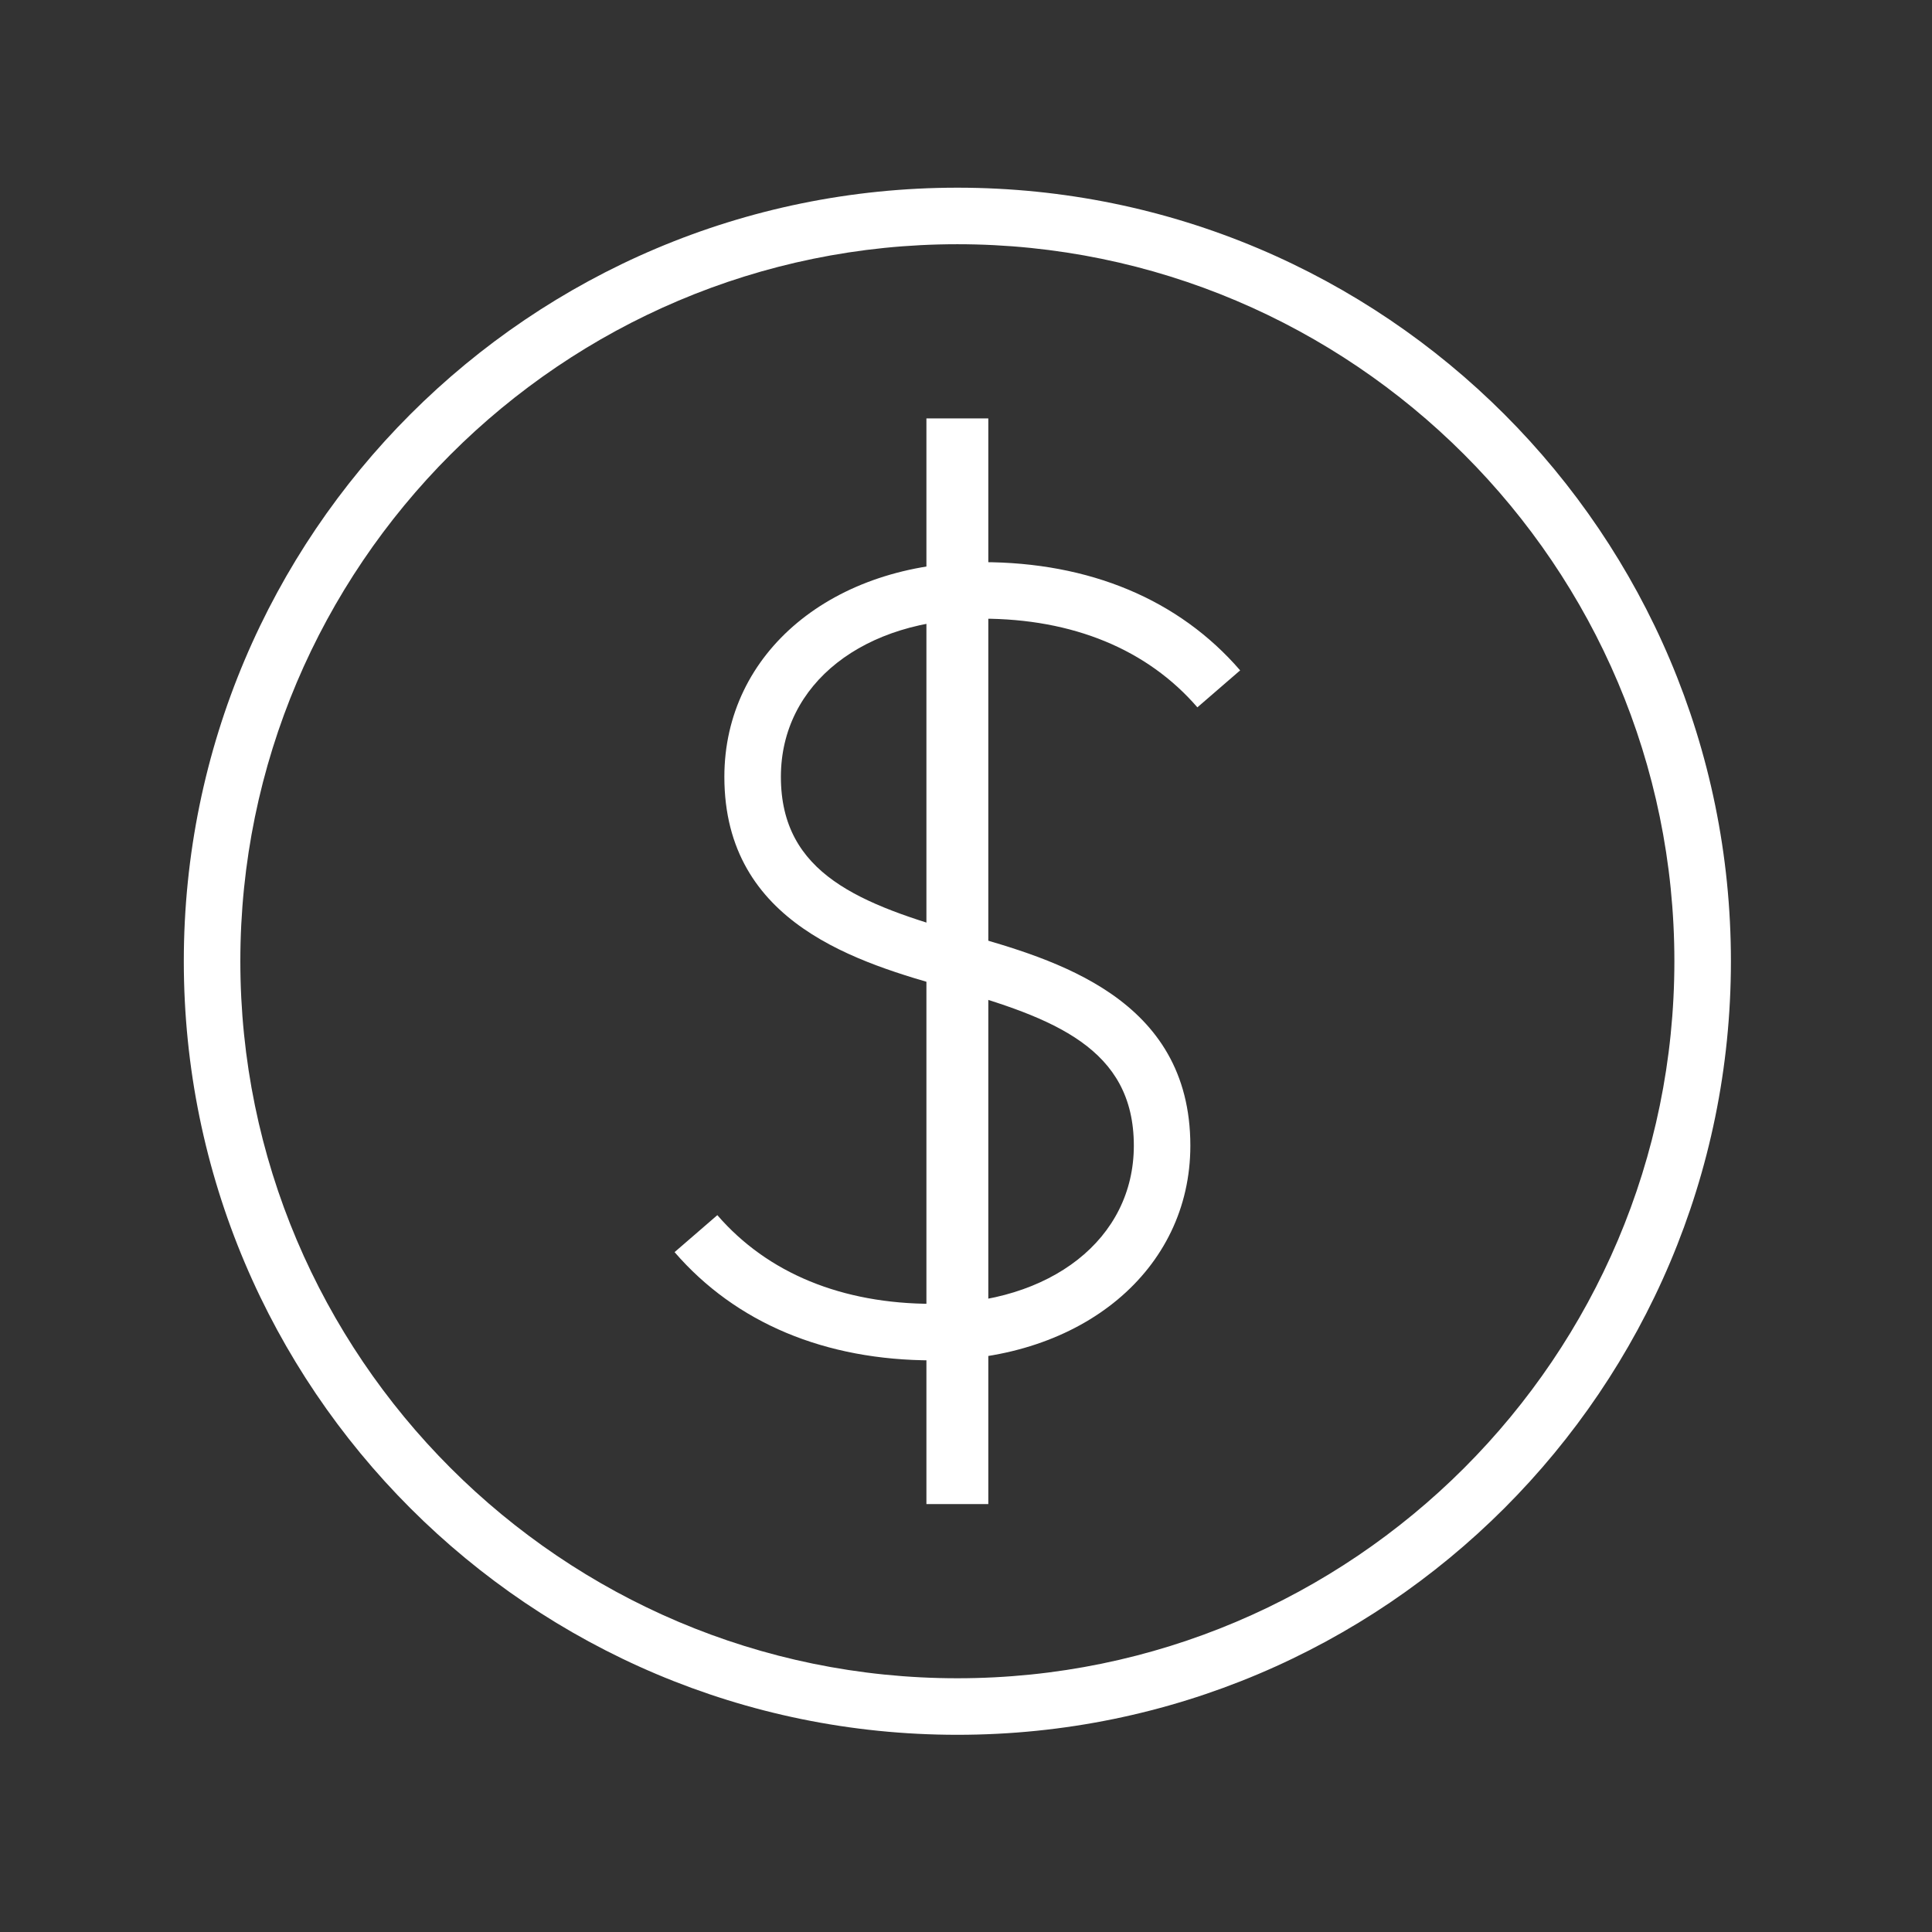 <?xml version="1.0" encoding="utf-8"?>
<!-- Generator: Adobe Illustrator 17.0.0, SVG Export Plug-In . SVG Version: 6.00 Build 0)  -->
<!DOCTYPE svg PUBLIC "-//W3C//DTD SVG 1.1//EN" "http://www.w3.org/Graphics/SVG/1.1/DTD/svg11.dtd">
<svg version="1.1" id="Layer_1" xmlns="http://www.w3.org/2000/svg" xmlns:xlink="http://www.w3.org/1999/xlink" x="0px" y="0px"
	 width="256px" height="256px" viewBox="0 0 256 256" enable-background="new 0 0 256 256" xml:space="preserve">
<rect x="0" y="0" width="256" height="256" fill="#333333" stroke="none"/>
<g>
	<rect x="122.755" y="55.442" fill="#FFFFFF" width="8.2" height="143.856"/>
	<path fill="#FFFFFF" d="M126.855,32.361c52.388,0,95.009,42.621,95.009,95.009s-42.621,95.009-95.009,95.009
		s-95.009-42.621-95.009-95.009S74.467,32.361,126.855,32.361 M126.855,24.87c-56.607,0-102.5,45.893-102.5,102.5
		c0,56.607,45.893,102.5,102.5,102.5c56.607,0,102.5-45.892,102.5-102.5C229.355,70.763,183.463,24.87,126.855,24.87L126.855,24.87z
		"/>
	<path fill="#FFFFFF" d="M123.588,180.255c-14.266,0-26.093-4.96-34.203-14.342l5.666-4.899
		c6.645,7.688,16.514,11.751,28.538,11.751c15.69,0,26.65-8.618,26.65-20.959c0-12.9-10.575-16.919-24.402-20.832
		c-11.888-3.363-29.855-8.446-29.855-28.04c0-16.484,14.357-28.448,34.14-28.448c14.266,0,26.095,4.958,34.204,14.341l-5.666,4.9
		c-6.645-7.687-16.513-11.75-28.538-11.75c-15.69,0-26.65,8.618-26.65,20.958c0,12.902,10.575,16.92,24.402,20.832
		c11.888,3.364,29.854,8.448,29.854,28.04C157.729,168.291,143.371,180.255,123.588,180.255z"/>
</g>
</svg>
